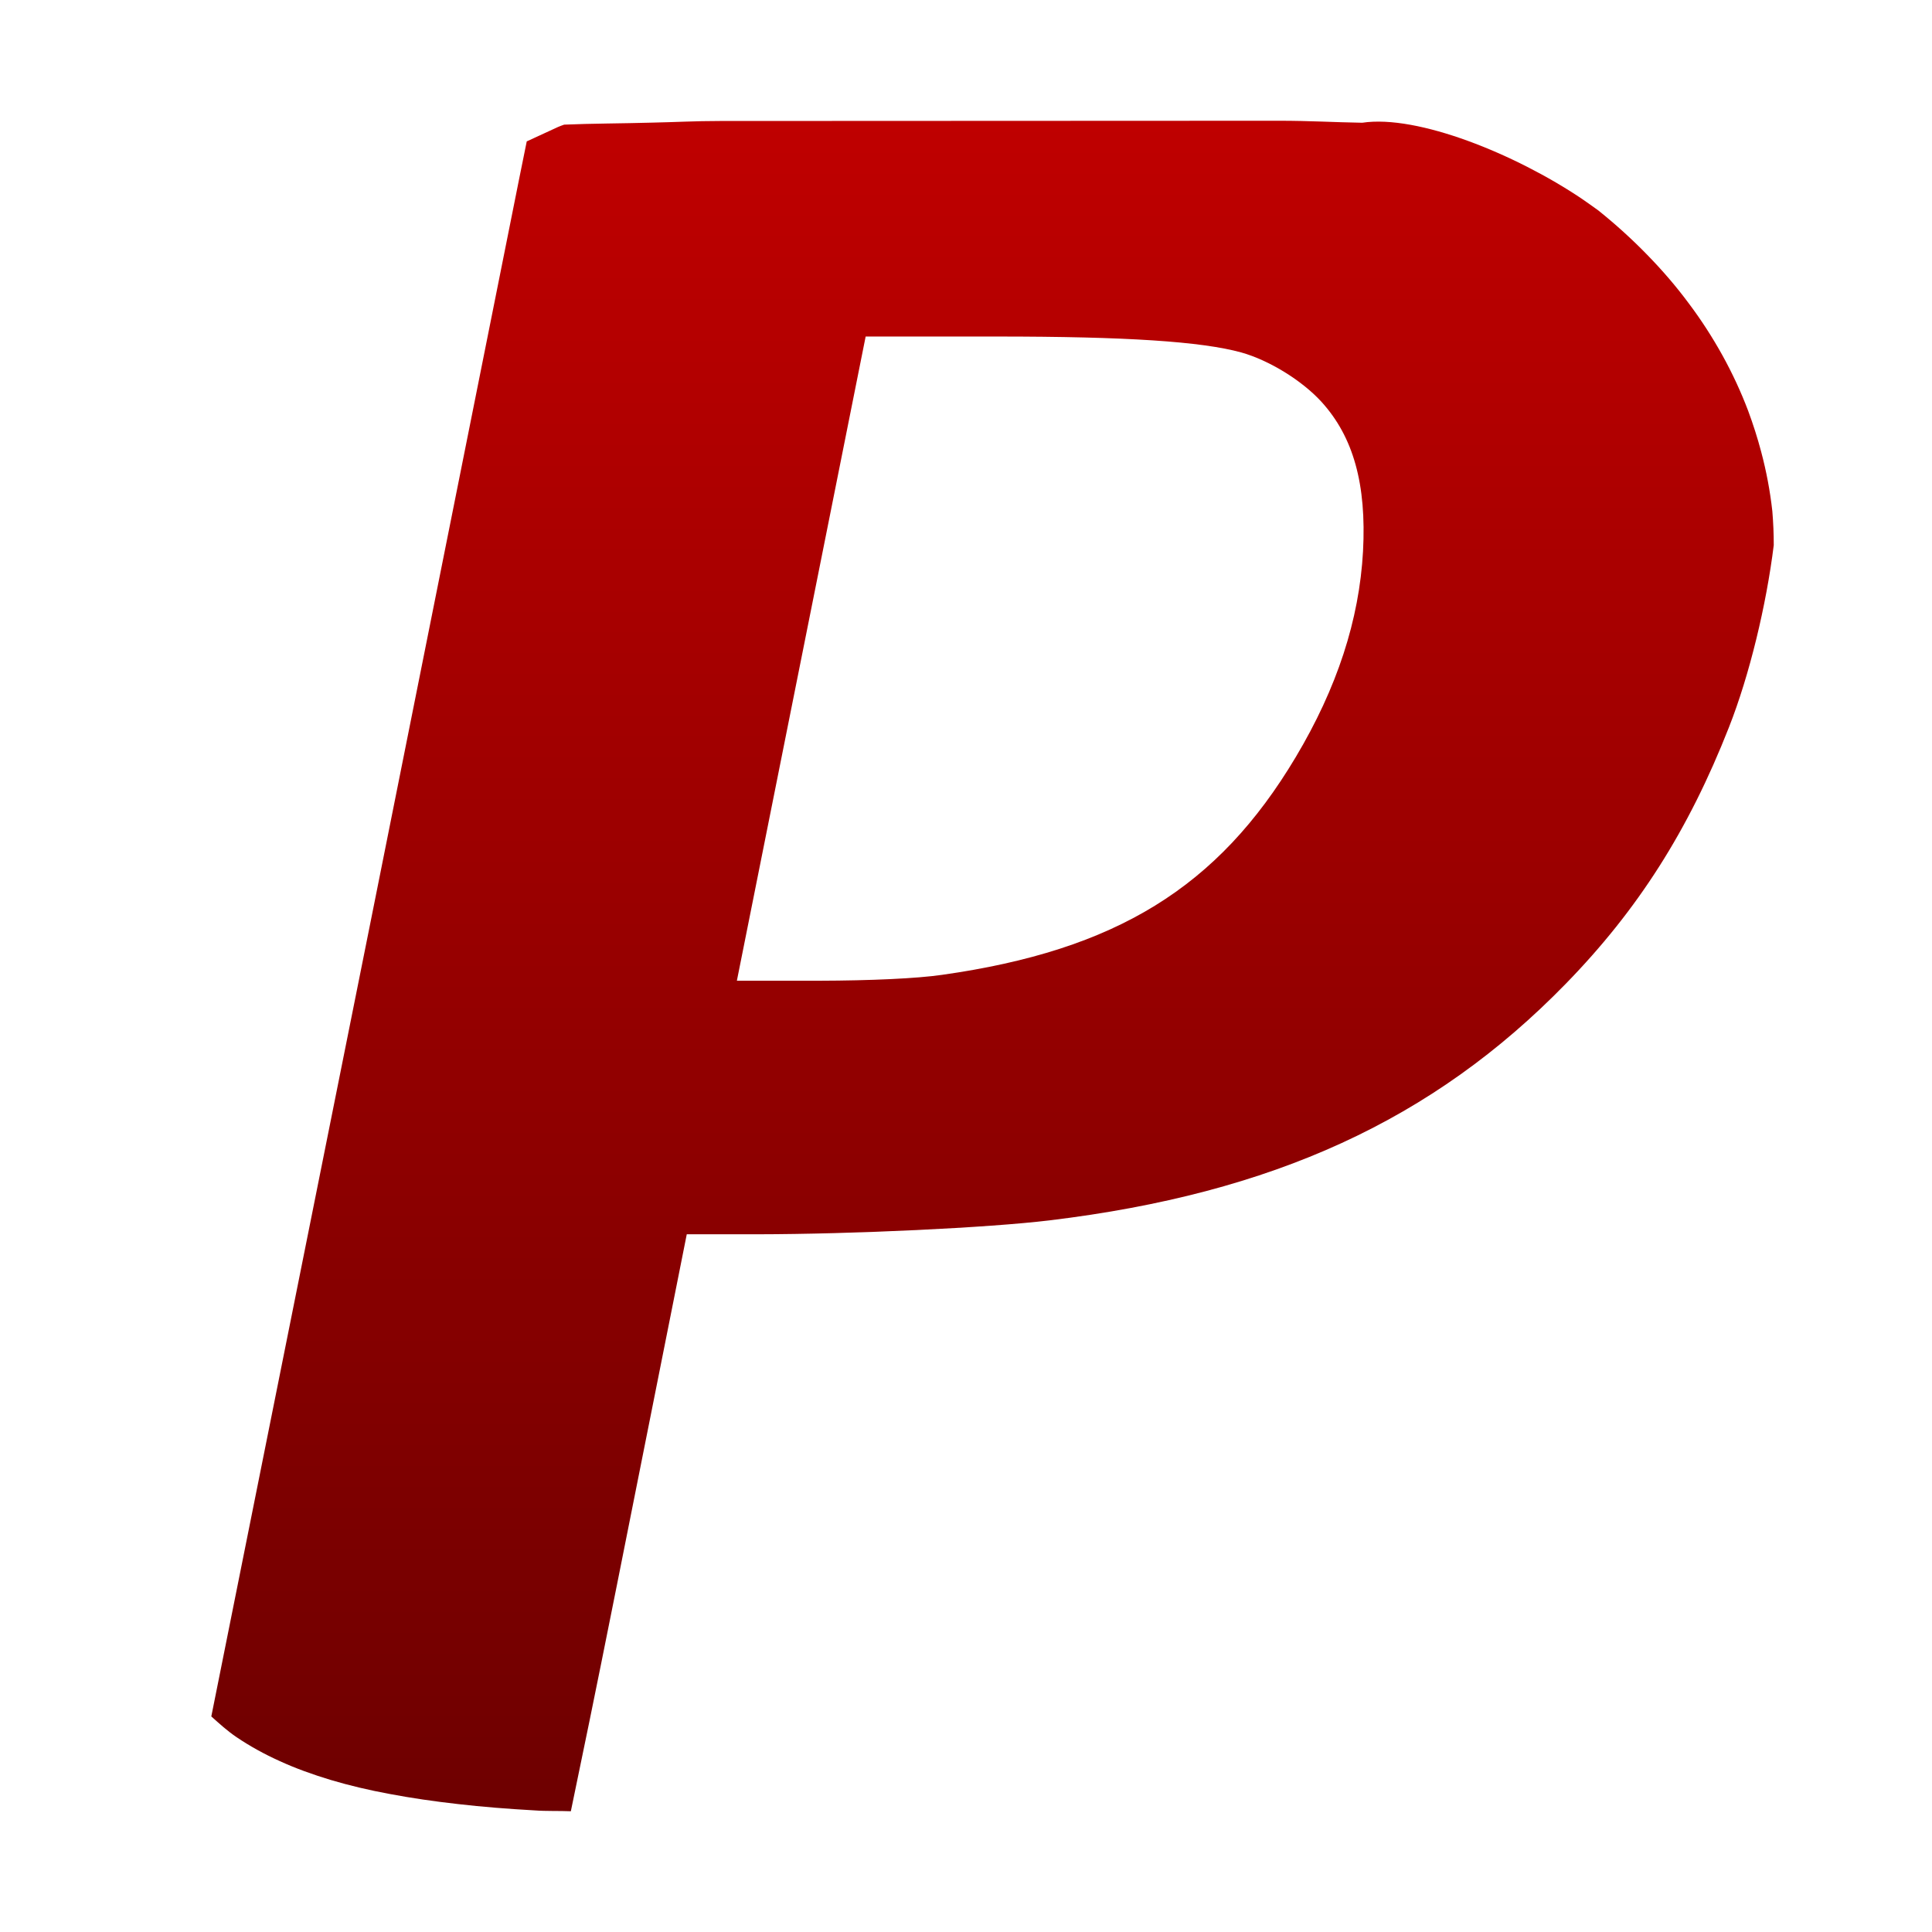 <svg xmlns="http://www.w3.org/2000/svg" xmlns:xlink="http://www.w3.org/1999/xlink" width="64" height="64" viewBox="0 0 64 64" version="1.1"><defs><linearGradient id="linear0" gradientUnits="userSpaceOnUse" x1="0" y1="0" x2="0" y2="1" gradientTransform="matrix(51.758,0,0,56,7,4)"><stop offset="0" style="stop-color:#bf0000;stop-opacity:1;"/><stop offset="1" style="stop-color:#6e0000;stop-opacity:1;"/></linearGradient></defs><g id="surface1"><path style=" stroke:none;fill-rule:nonzero;fill:url(#linear0);" d="M 23.852 4.008 C 23.016 4.008 22.359 4.047 21.609 4.062 C 20.633 4.09 19.586 4.09 18.688 4.129 C 18.621 4.152 18.547 4.18 18.484 4.207 L 17.449 4.684 L 17.203 5.898 L 12.285 30.492 L 10.422 39.785 L 7 56.859 C 7.266 57.098 7.527 57.336 7.832 57.543 C 8.27 57.84 8.75 58.105 9.27 58.34 C 9.789 58.578 10.352 58.781 10.961 58.965 C 11.566 59.145 12.219 59.301 12.922 59.43 C 13.621 59.562 14.371 59.672 15.172 59.762 C 15.973 59.855 16.824 59.922 17.73 59.973 C 18.078 60 18.543 59.984 18.91 60 C 19.348 57.883 19.625 56.57 20.438 52.496 L 22.328 43.008 L 22.75 40.887 L 25.082 40.887 C 28.281 40.883 32.73 40.672 34.77 40.426 C 42.172 39.531 47.465 37.105 51.867 32.59 C 54.258 30.137 55.93 27.512 57.273 24.094 C 57.957 22.359 58.512 20.043 58.758 18.059 C 58.758 17.68 58.742 17.305 58.711 16.934 C 58.637 16.266 58.512 15.605 58.34 14.961 C 58.219 14.504 58.074 14.051 57.91 13.609 C 57.672 12.98 57.387 12.367 57.059 11.773 C 56.73 11.18 56.359 10.602 55.941 10.047 C 55.527 9.488 55.066 8.953 54.566 8.441 C 54.066 7.926 53.527 7.438 52.949 6.973 C 52.77 6.844 52.59 6.715 52.402 6.586 C 50.203 5.105 46.957 3.789 45.125 4.066 C 44.199 4.051 43.395 4 42.371 4 Z M 28.676 11.148 L 33.023 11.148 C 37.309 11.148 39.805 11.312 41.121 11.676 C 42.039 11.934 43.121 12.598 43.77 13.305 C 44.832 14.469 45.27 16.039 45.152 18.262 C 45.027 20.535 44.293 22.785 42.922 25.082 C 40.348 29.398 36.973 31.477 31.207 32.293 C 30.375 32.414 28.836 32.484 27.137 32.488 L 24.41 32.488 L 26.543 21.82 Z M 28.676 11.148 "/></g></svg>
